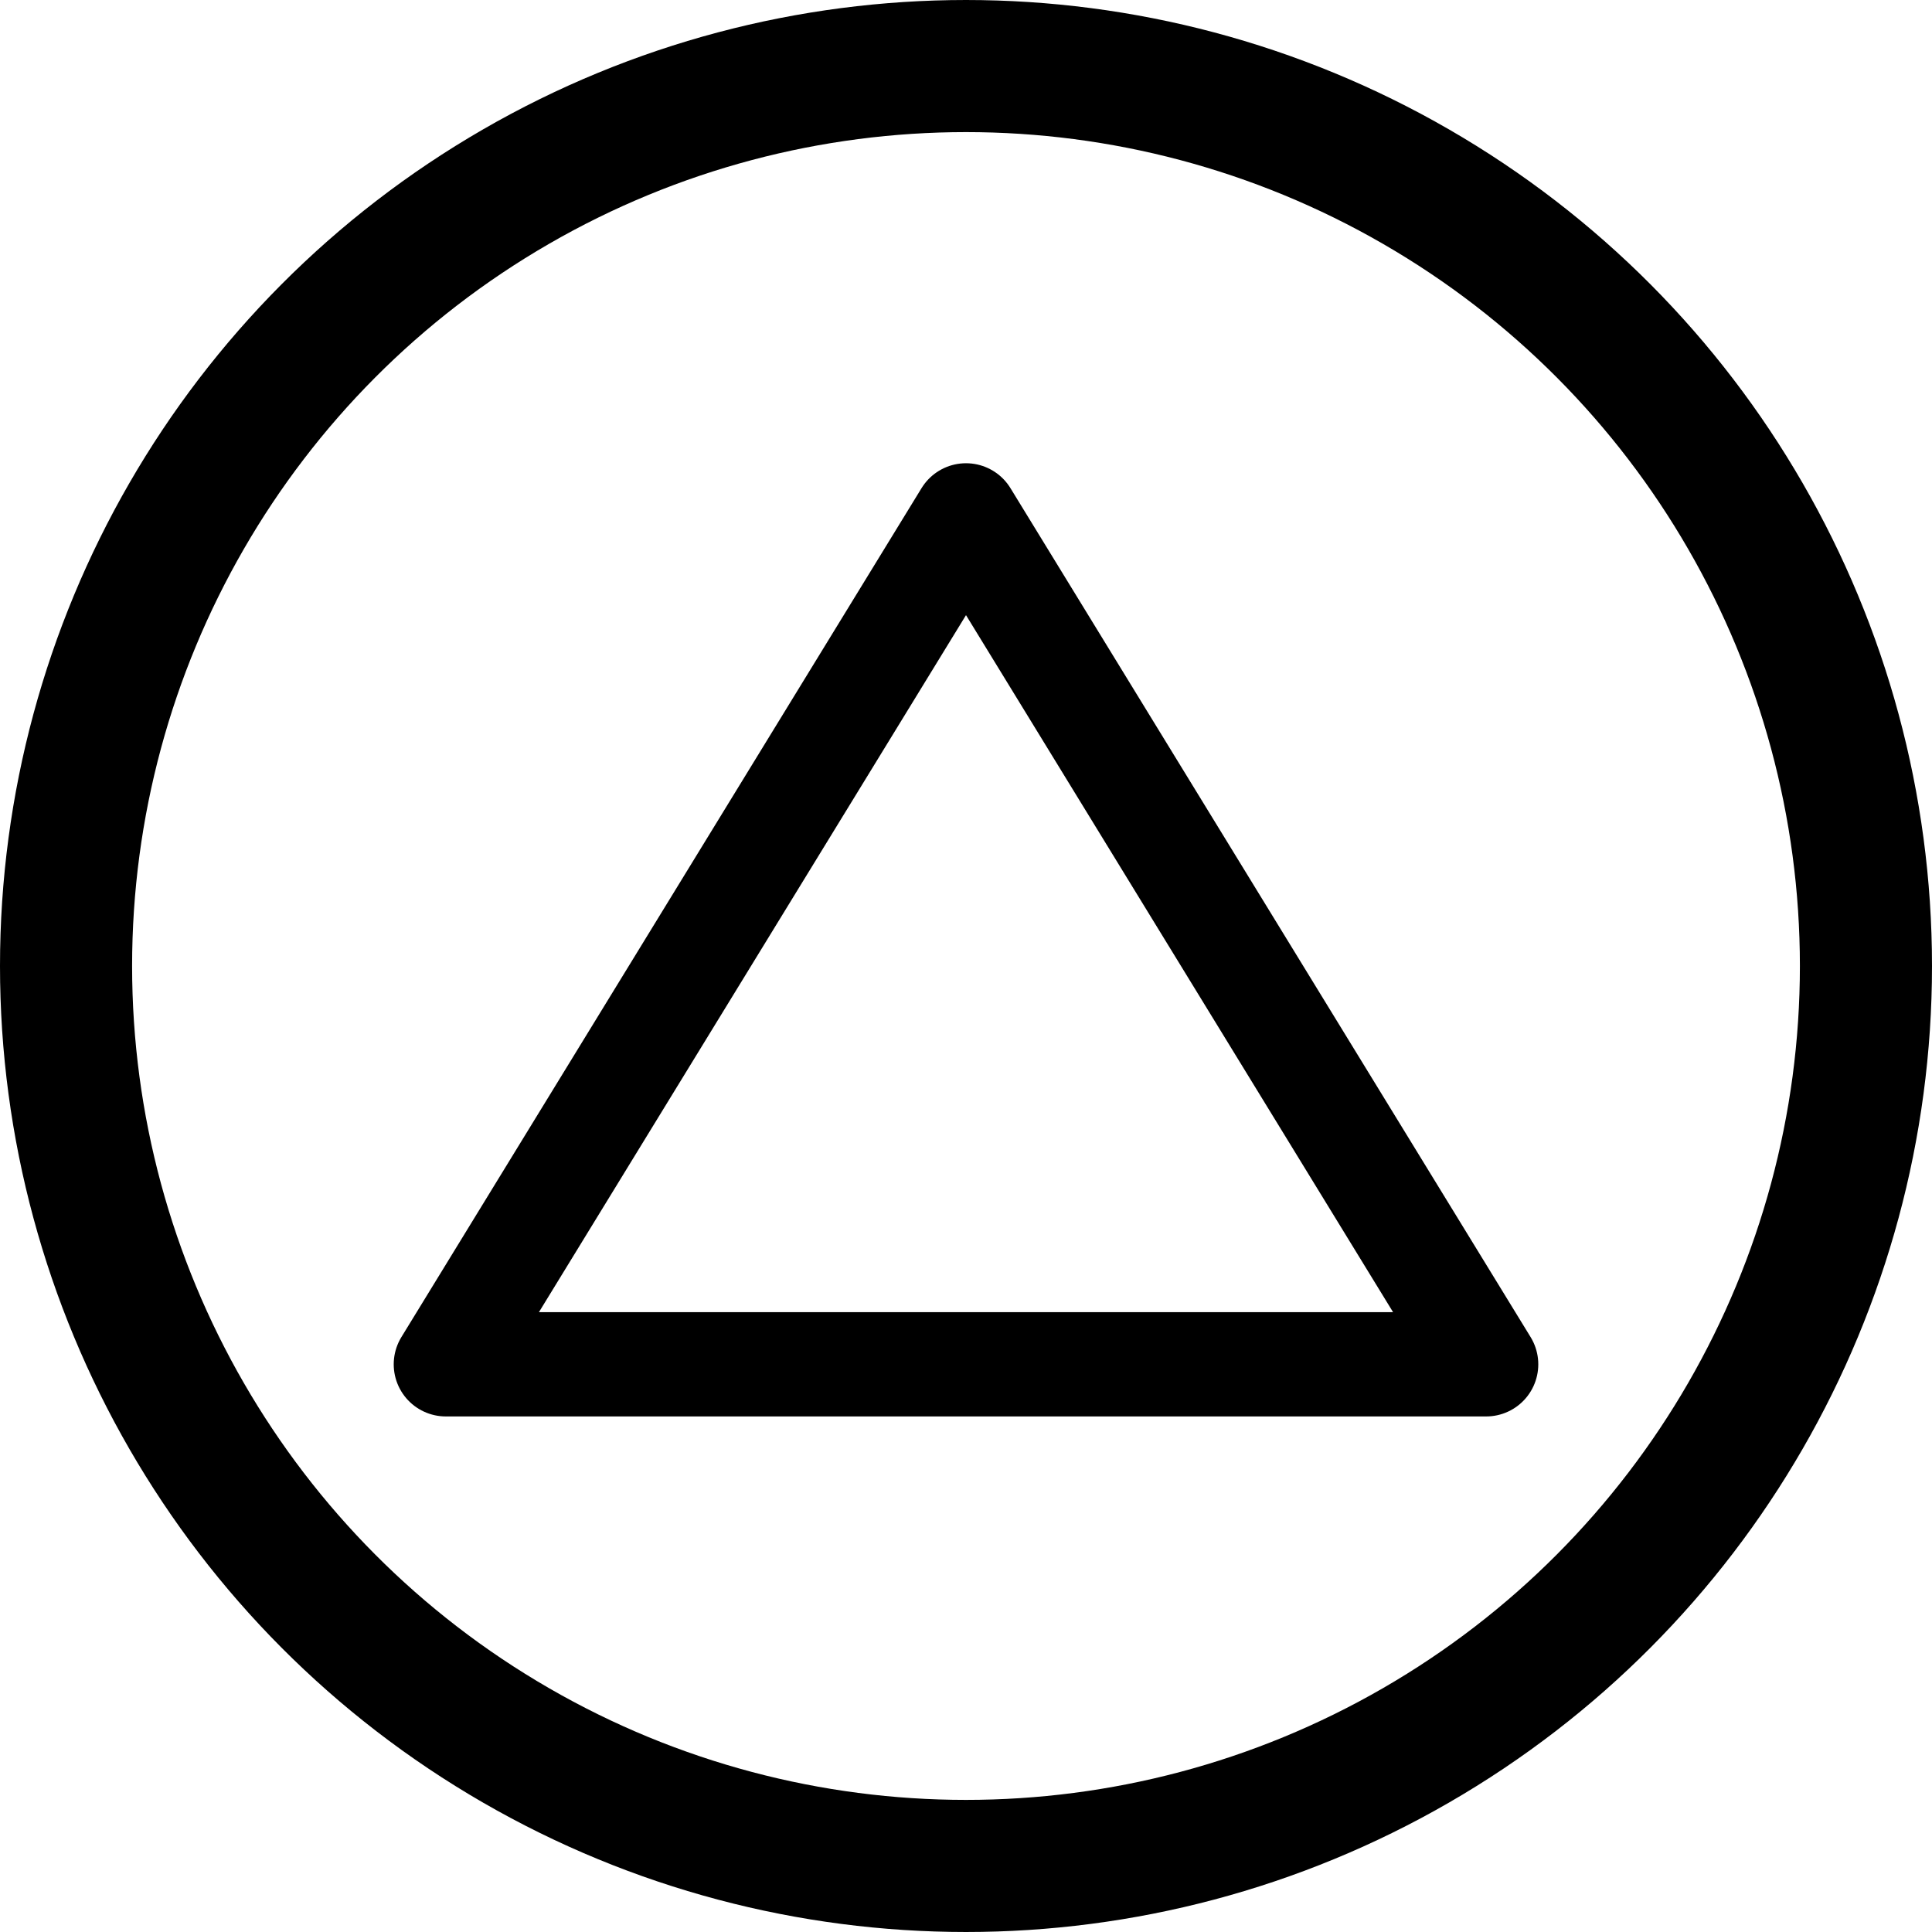 <svg width="234" height="234" viewBox="0 0 234 234" fill="none" xmlns="http://www.w3.org/2000/svg">
<circle cx="117" cy="117" r="109" stroke="black" stroke-width="16"/>
<path d="M54 165.243H180L117 62.42L54 165.243Z" stroke="black" stroke-width="12.627" stroke-linecap="round" stroke-linejoin="round"/>
</svg>
